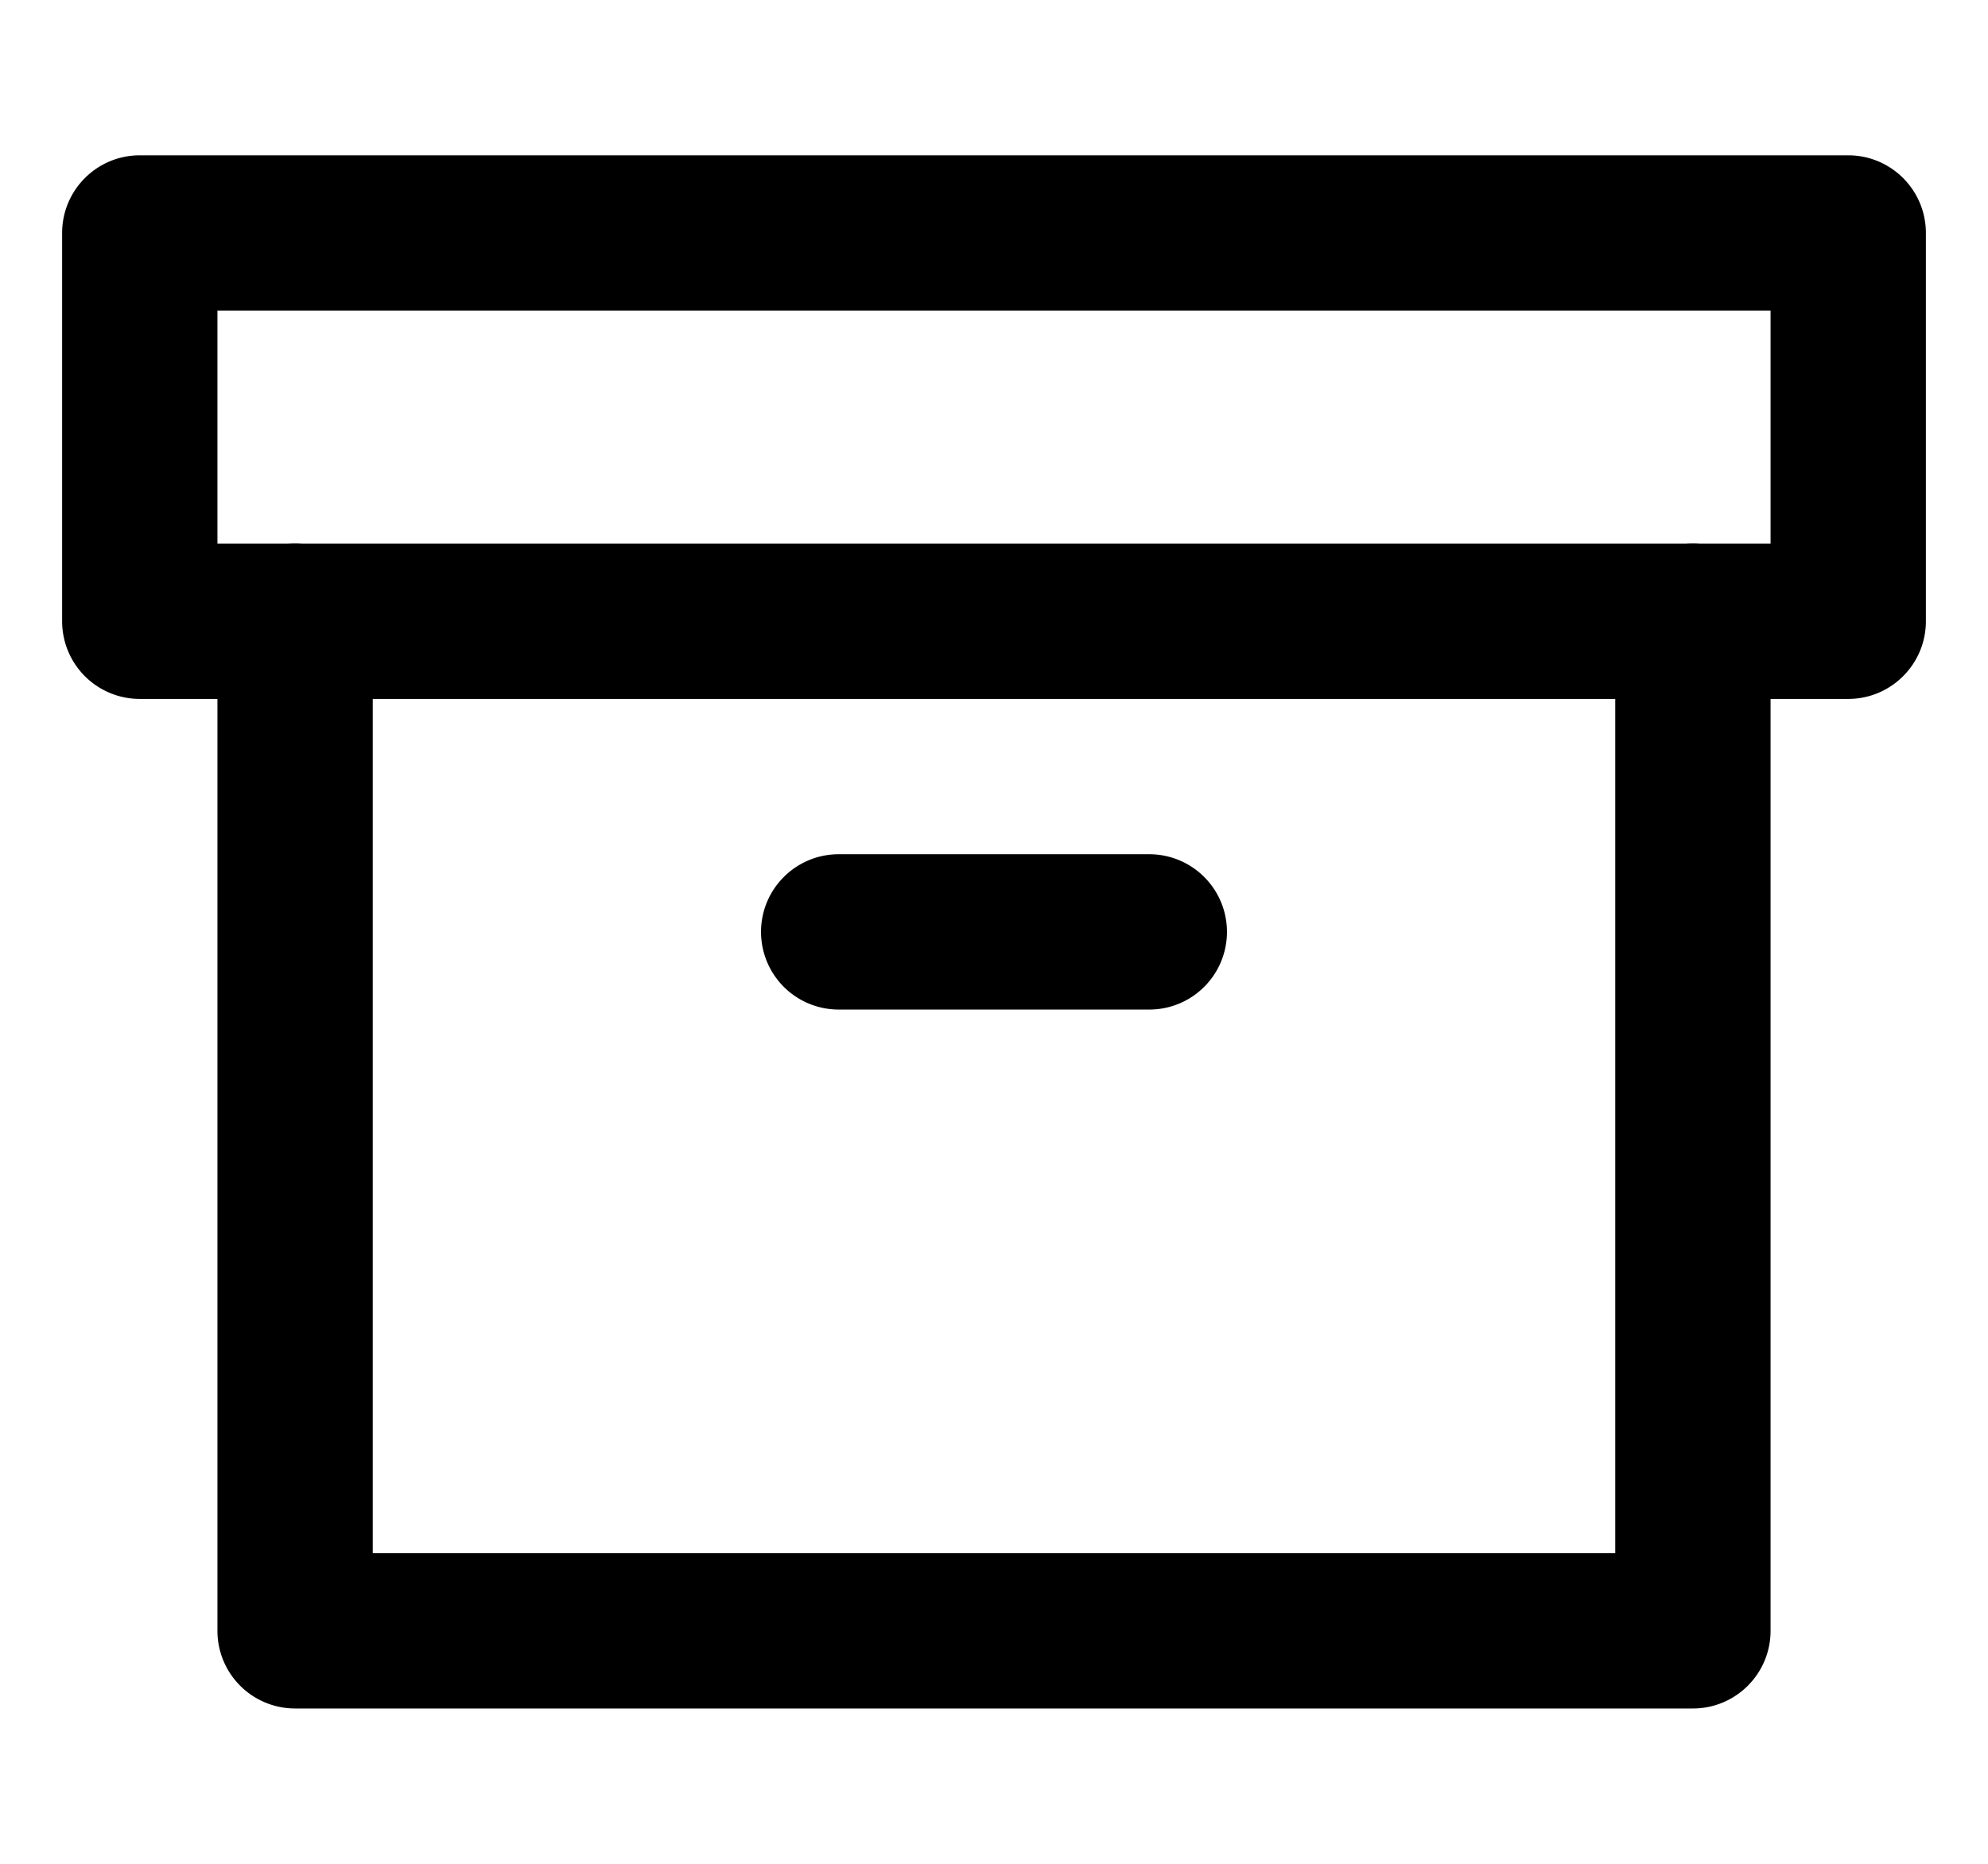 <svg width="16" height="15" viewBox="0 0 16 15" xmlns="http://www.w3.org/2000/svg"><g clip-path="url(#id2a)" fill-rule="evenodd" clip-rule="evenodd"><path d="M2.375 4.375c.345 0 .625.28.625.625v7.5h10V5a.625.625 0 111.25 0v8.125c0 .345-.28.625-.625.625H2.375a.625.625 0 01-.625-.625V5c0-.345.28-.625.625-.625z"/><path d="M.5 1.875c0-.345.28-.625.625-.625h13.75c.345 0 .625.28.625.625V5c0 .345-.28.625-.625.625H1.125A.625.625 0 01.5 5V1.875zm1.25.625v1.875h12.5V2.5H1.75zm4.375 5c0-.345.28-.625.625-.625h2.5a.625.625 0 110 1.25h-2.5a.625.625 0 01-.625-.625z"/></g><defs><clipPath id="id2a"><path transform="translate(.5)" d="M0 0h15v15H0z"/></clipPath></defs></svg>